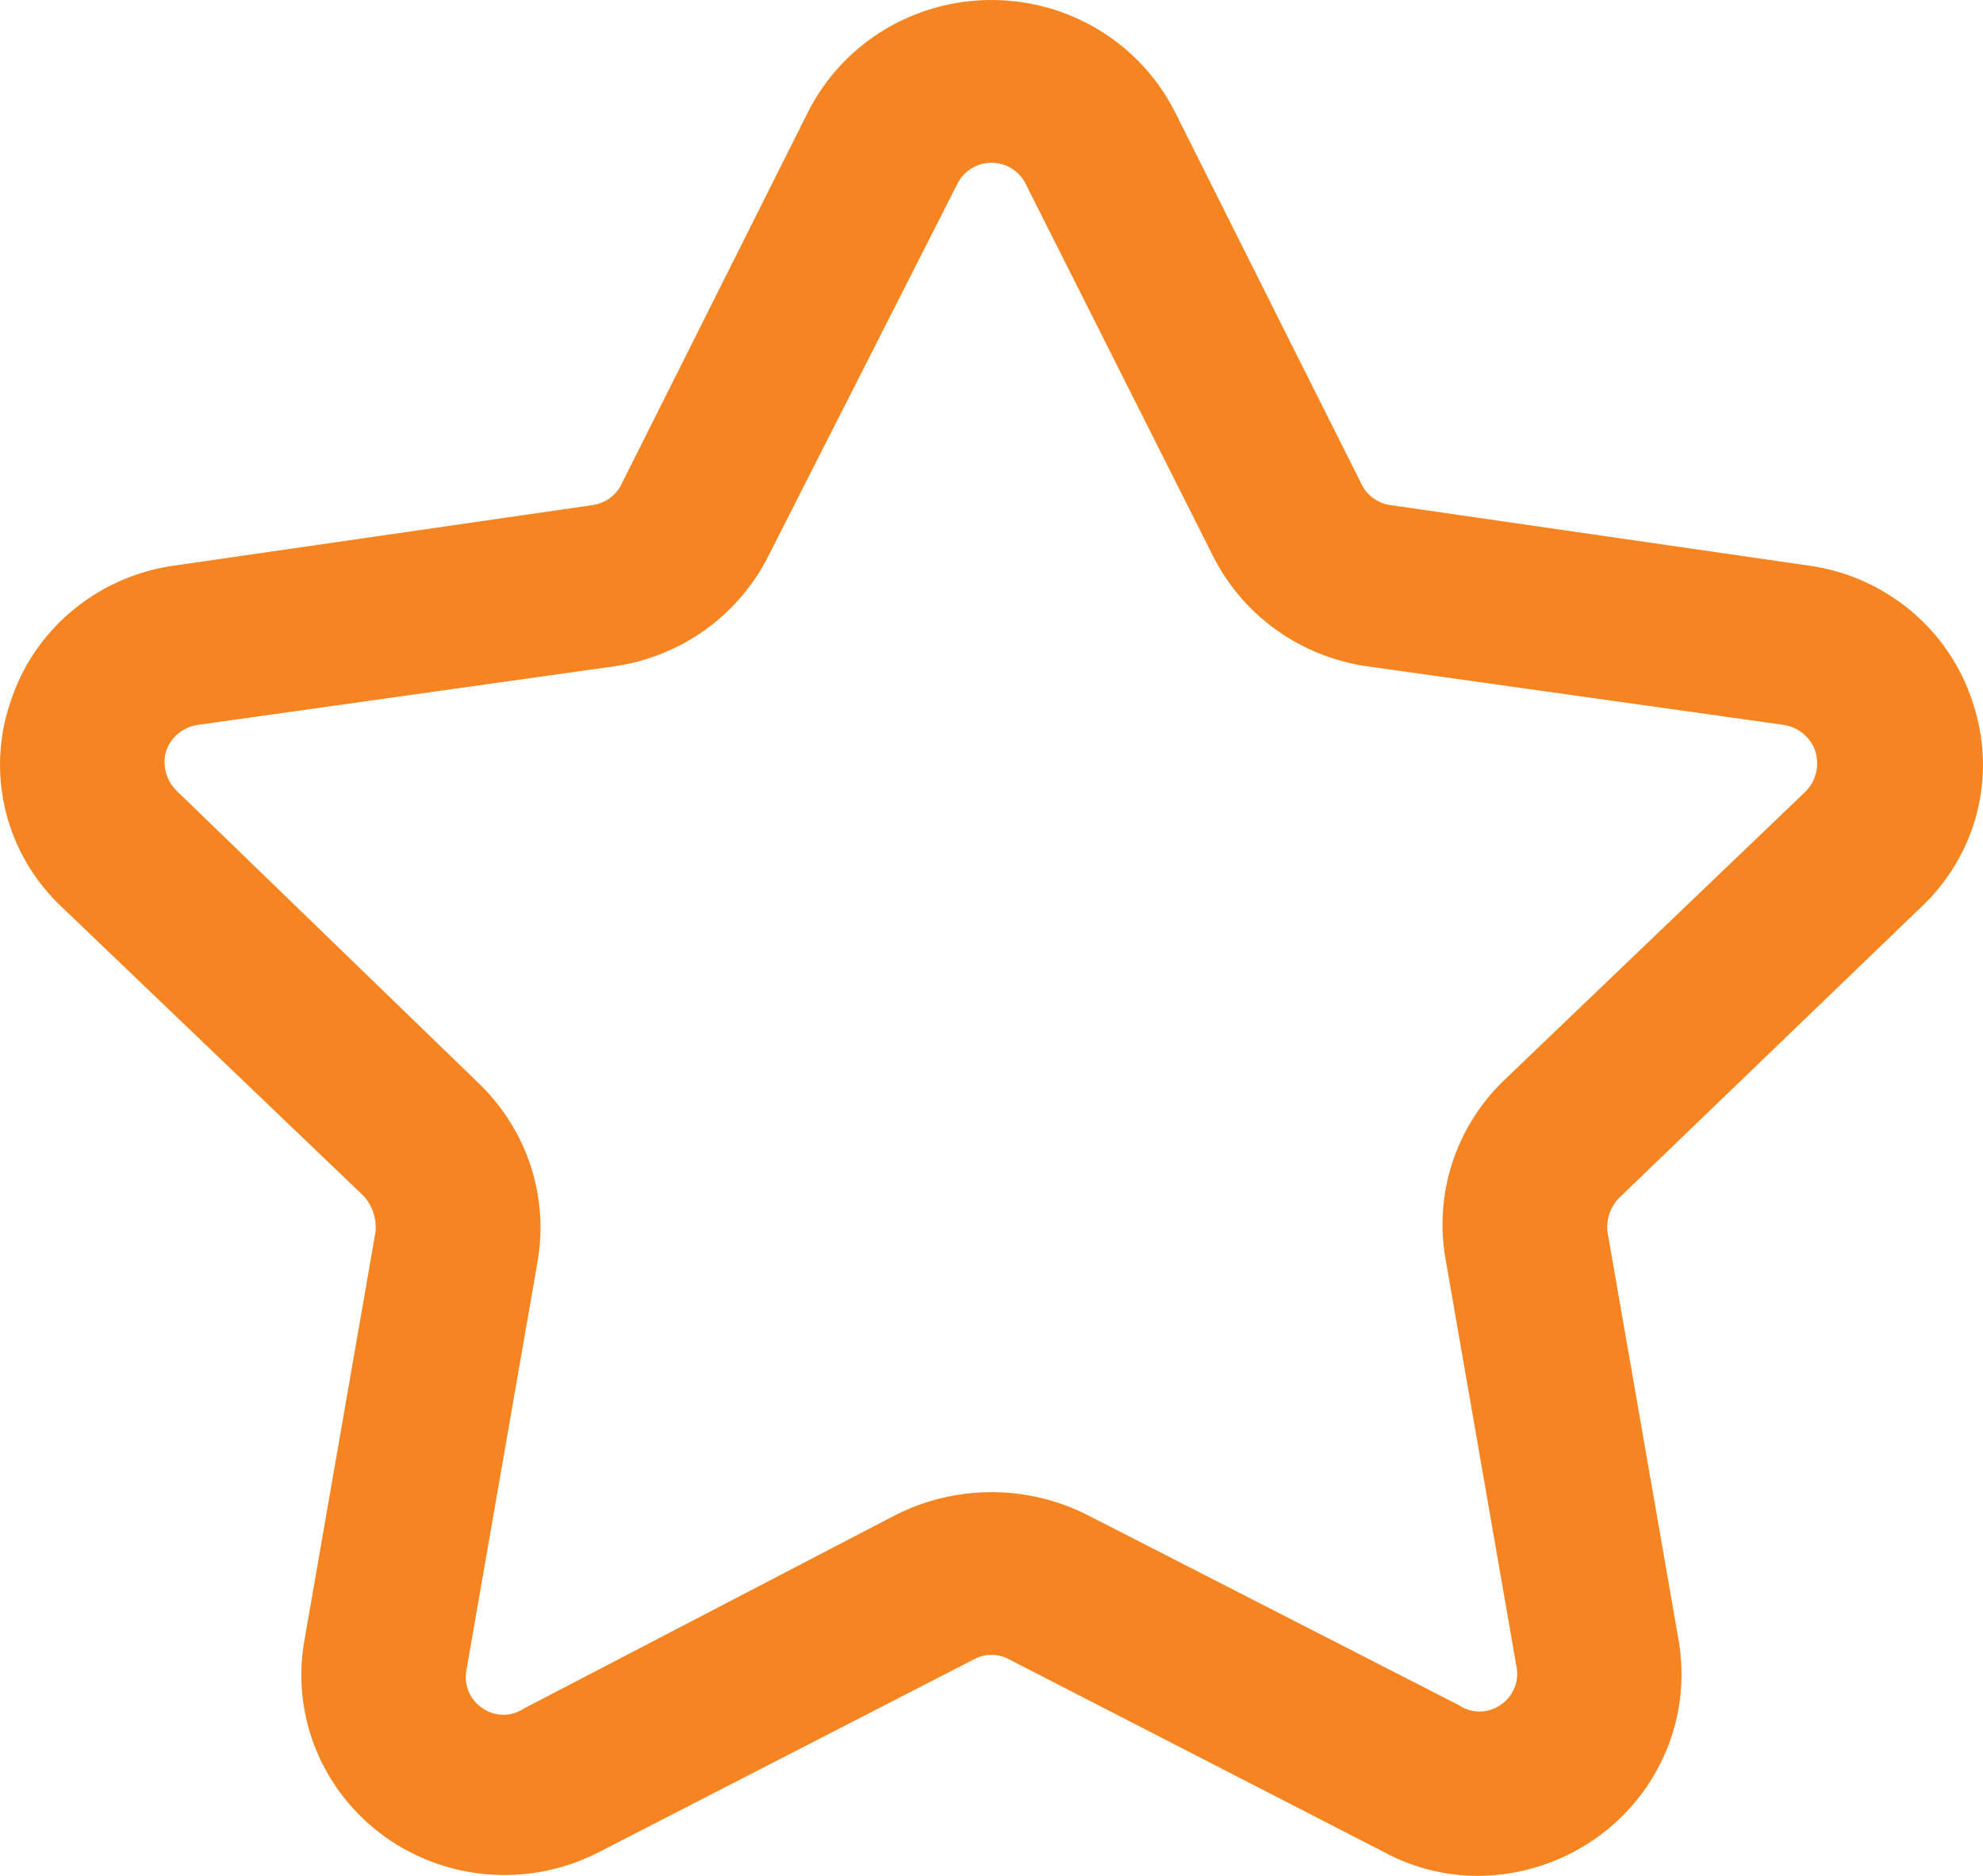 <svg width="37" height="35" viewBox="0 0 37 35" fill="CurrentColor" xmlns="http://www.w3.org/2000/svg">
<path d="M35.819 16.95C36.341 16.468 36.712 15.849 36.887 15.166C37.062 14.483 37.033 13.765 36.805 13.097C36.589 12.428 36.185 11.834 35.639 11.383C35.094 10.932 34.429 10.642 33.723 10.549L25.957 9.426C25.839 9.412 25.726 9.368 25.629 9.299C25.532 9.23 25.454 9.138 25.403 9.032L21.921 2.085C21.604 1.459 21.116 0.932 20.512 0.563C19.907 0.195 19.211 0 18.5 0C17.789 0 17.093 0.195 16.488 0.563C15.884 0.932 15.396 1.459 15.079 2.085L11.597 9.032C11.546 9.138 11.468 9.23 11.371 9.299C11.274 9.368 11.161 9.412 11.043 9.426L3.277 10.549C2.571 10.642 1.906 10.932 1.361 11.383C0.815 11.834 0.411 12.428 0.195 13.097C-0.033 13.765 -0.062 14.483 0.113 15.166C0.288 15.849 0.659 16.468 1.181 16.95L6.79 22.319C6.87 22.41 6.931 22.516 6.968 22.631C7.005 22.746 7.018 22.867 7.006 22.987L5.681 30.601C5.556 31.29 5.632 32 5.898 32.649C6.164 33.298 6.61 33.861 7.185 34.272C7.761 34.683 8.442 34.927 9.151 34.975C9.86 35.023 10.569 34.874 11.197 34.545L18.161 30.965C18.264 30.907 18.381 30.876 18.5 30.876C18.619 30.876 18.736 30.907 18.839 30.965L25.803 34.545C26.34 34.84 26.945 34.997 27.56 35C28.116 34.999 28.665 34.879 29.169 34.647C29.673 34.416 30.119 34.079 30.477 33.66C30.835 33.241 31.096 32.751 31.242 32.222C31.387 31.694 31.414 31.141 31.32 30.601L29.994 22.987C29.98 22.872 29.993 22.755 30.03 22.645C30.067 22.534 30.129 22.434 30.21 22.35L35.819 16.95ZM28.053 20.166C27.612 20.594 27.283 21.122 27.095 21.703C26.907 22.284 26.866 22.902 26.974 23.503L28.299 31.117C28.322 31.25 28.305 31.387 28.25 31.511C28.196 31.635 28.106 31.74 27.991 31.815C27.878 31.892 27.744 31.933 27.606 31.933C27.469 31.933 27.334 31.892 27.221 31.815L20.287 28.265C19.734 27.986 19.122 27.84 18.5 27.84C17.878 27.84 17.266 27.986 16.713 28.265L9.779 31.875C9.666 31.952 9.531 31.994 9.394 31.994C9.256 31.994 9.122 31.952 9.009 31.875C8.894 31.801 8.804 31.695 8.749 31.572C8.695 31.448 8.678 31.311 8.7 31.178L10.026 23.563C10.134 22.962 10.093 22.345 9.905 21.764C9.717 21.182 9.388 20.655 8.947 20.226L3.308 14.766C3.21 14.674 3.139 14.558 3.101 14.43C3.063 14.302 3.06 14.167 3.092 14.037C3.133 13.902 3.213 13.781 3.322 13.689C3.432 13.598 3.566 13.54 3.708 13.522L11.474 12.43C12.085 12.34 12.666 12.105 13.165 11.746C13.664 11.386 14.067 10.913 14.34 10.367L17.853 3.45C17.909 3.327 18 3.223 18.114 3.149C18.229 3.076 18.363 3.037 18.5 3.037C18.637 3.037 18.771 3.076 18.886 3.149C19 3.223 19.091 3.327 19.147 3.45L22.629 10.367C22.902 10.913 23.305 11.386 23.804 11.746C24.303 12.105 24.884 12.34 25.495 12.43L33.261 13.522C33.403 13.54 33.538 13.598 33.647 13.689C33.757 13.781 33.837 13.902 33.877 14.037C33.913 14.164 33.915 14.298 33.883 14.426C33.85 14.553 33.785 14.671 33.692 14.766L28.053 20.166Z" fill="#F68521"/>
</svg>
